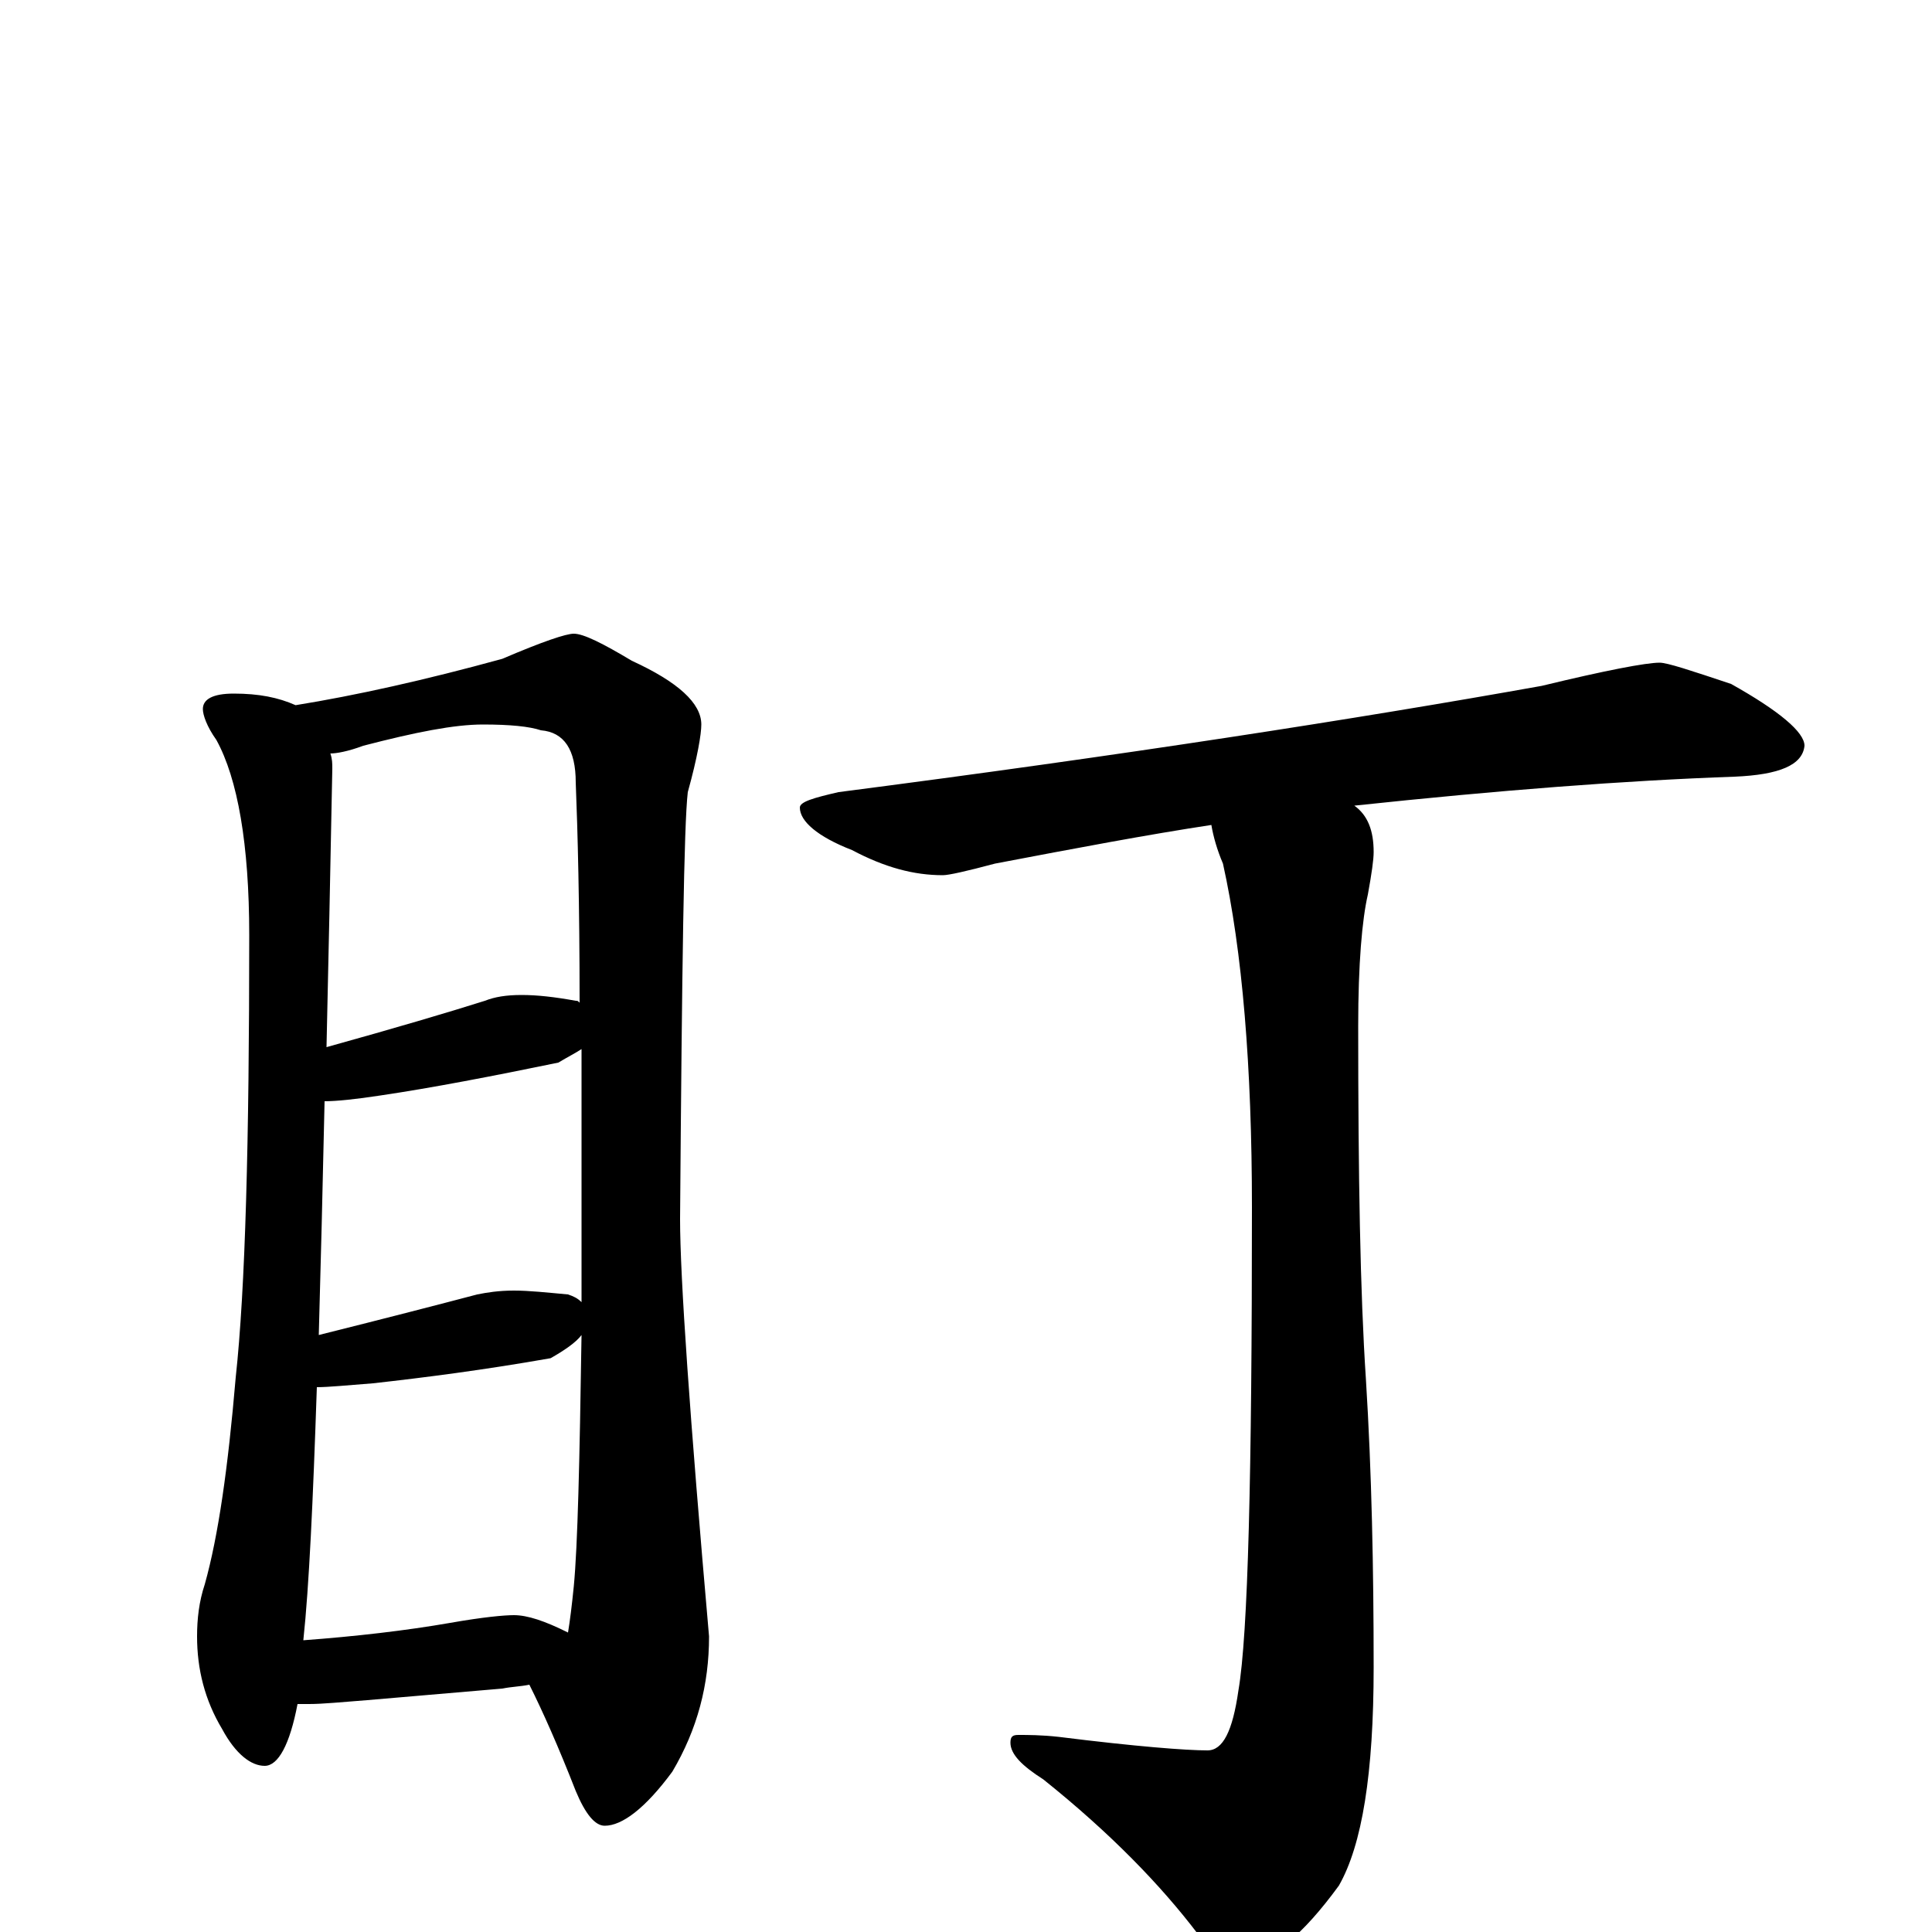 <?xml version="1.0" encoding="utf-8" ?>
<!DOCTYPE svg PUBLIC "-//W3C//DTD SVG 1.1//EN" "http://www.w3.org/Graphics/SVG/1.1/DTD/svg11.dtd">
<svg version="1.1" id="Layer_1" xmlns="http://www.w3.org/2000/svg" xmlns:xlink="http://www.w3.org/1999/xlink" x="0px" y="145px" width="1000px" height="1000px" viewBox="0 0 1000 1000" enable-background="new 0 0 1000 1000" xml:space="preserve">
<g id="Layer_1">
<path id="glyph" transform="matrix(1 0 0 -1 0 1000)" d="M121,641C134,641 144,639 153,635C184,640 220,648 260,659C281,668 293,672 297,672C302,672 312,667 327,658C351,647 363,636 363,625C363,620 361,608 356,590C354,573 353,500 352,369C352,339 357,267 367,153C367,128 361,105 348,83C334,64 322,55 313,55C308,55 303,61 298,73C289,96 281,114 274,128C269,127 265,127 260,126l-70,-6C177,119 167,118 160,118C158,118 156,118 154,118C150,97 144,86 137,86C130,86 122,92 115,105C106,120 102,136 102,153C102,162 103,171 106,180C113,205 118,240 122,287C127,333 129,409 129,516C129,563 123,597 112,617C107,624 105,630 105,633C105,638 110,641 121,641M157,151C184,153 210,156 233,160C250,163 261,164 266,164C273,164 282,161 294,155C295,161 296,169 297,179C299,200 300,243 301,309C298,305 292,301 285,297C251,291 220,287 193,284C180,283 170,282 164,282C162,223 160,179 157,151M165,309C201,318 228,325 247,330C252,331 258,332 266,332C274,332 283,331 294,330C297,329 299,328 301,326C301,335 301,344 301,353C301,392 301,427 301,457C298,455 294,453 289,450C255,443 224,437 197,433C184,431 174,430 168,430C167,385 166,344 165,309M169,458C205,468 232,476 251,482C256,484 262,485 270,485C278,485 287,484 298,482C299,482 299,482 300,481C300,532 299,570 298,595C298,612 292,621 280,622C274,624 264,625 250,625C235,625 215,621 188,614C180,611 174,610 171,610C172,607 172,605 172,602C171,550 170,502 169,458M859,657C863,657 875,653 896,646C921,632 934,621 934,614C933,604 921,599 898,598C841,596 776,591 701,583C708,578 711,570 711,559C711,555 710,548 708,537C705,524 703,501 703,469C703,392 704,331 707,286C710,238 711,188 711,137C711,82 705,45 693,24C674,-2 658,-15 645,-15C636,-15 627,-10 620,-1C601,24 575,51 540,79C529,86 523,92 523,98C523,101 524,102 527,102C532,102 539,102 548,101C588,96 614,94 625,94C633,94 638,104 641,125C646,154 648,237 648,375C648,448 643,508 633,553C630,560 628,567 627,573C594,568 557,561 515,553C500,549 491,547 488,547C473,547 458,551 441,560C423,567 414,575 414,582C414,585 421,587 434,590C581,609 703,628 798,645C831,653 852,657 859,657z"/>
</g>
</svg>
